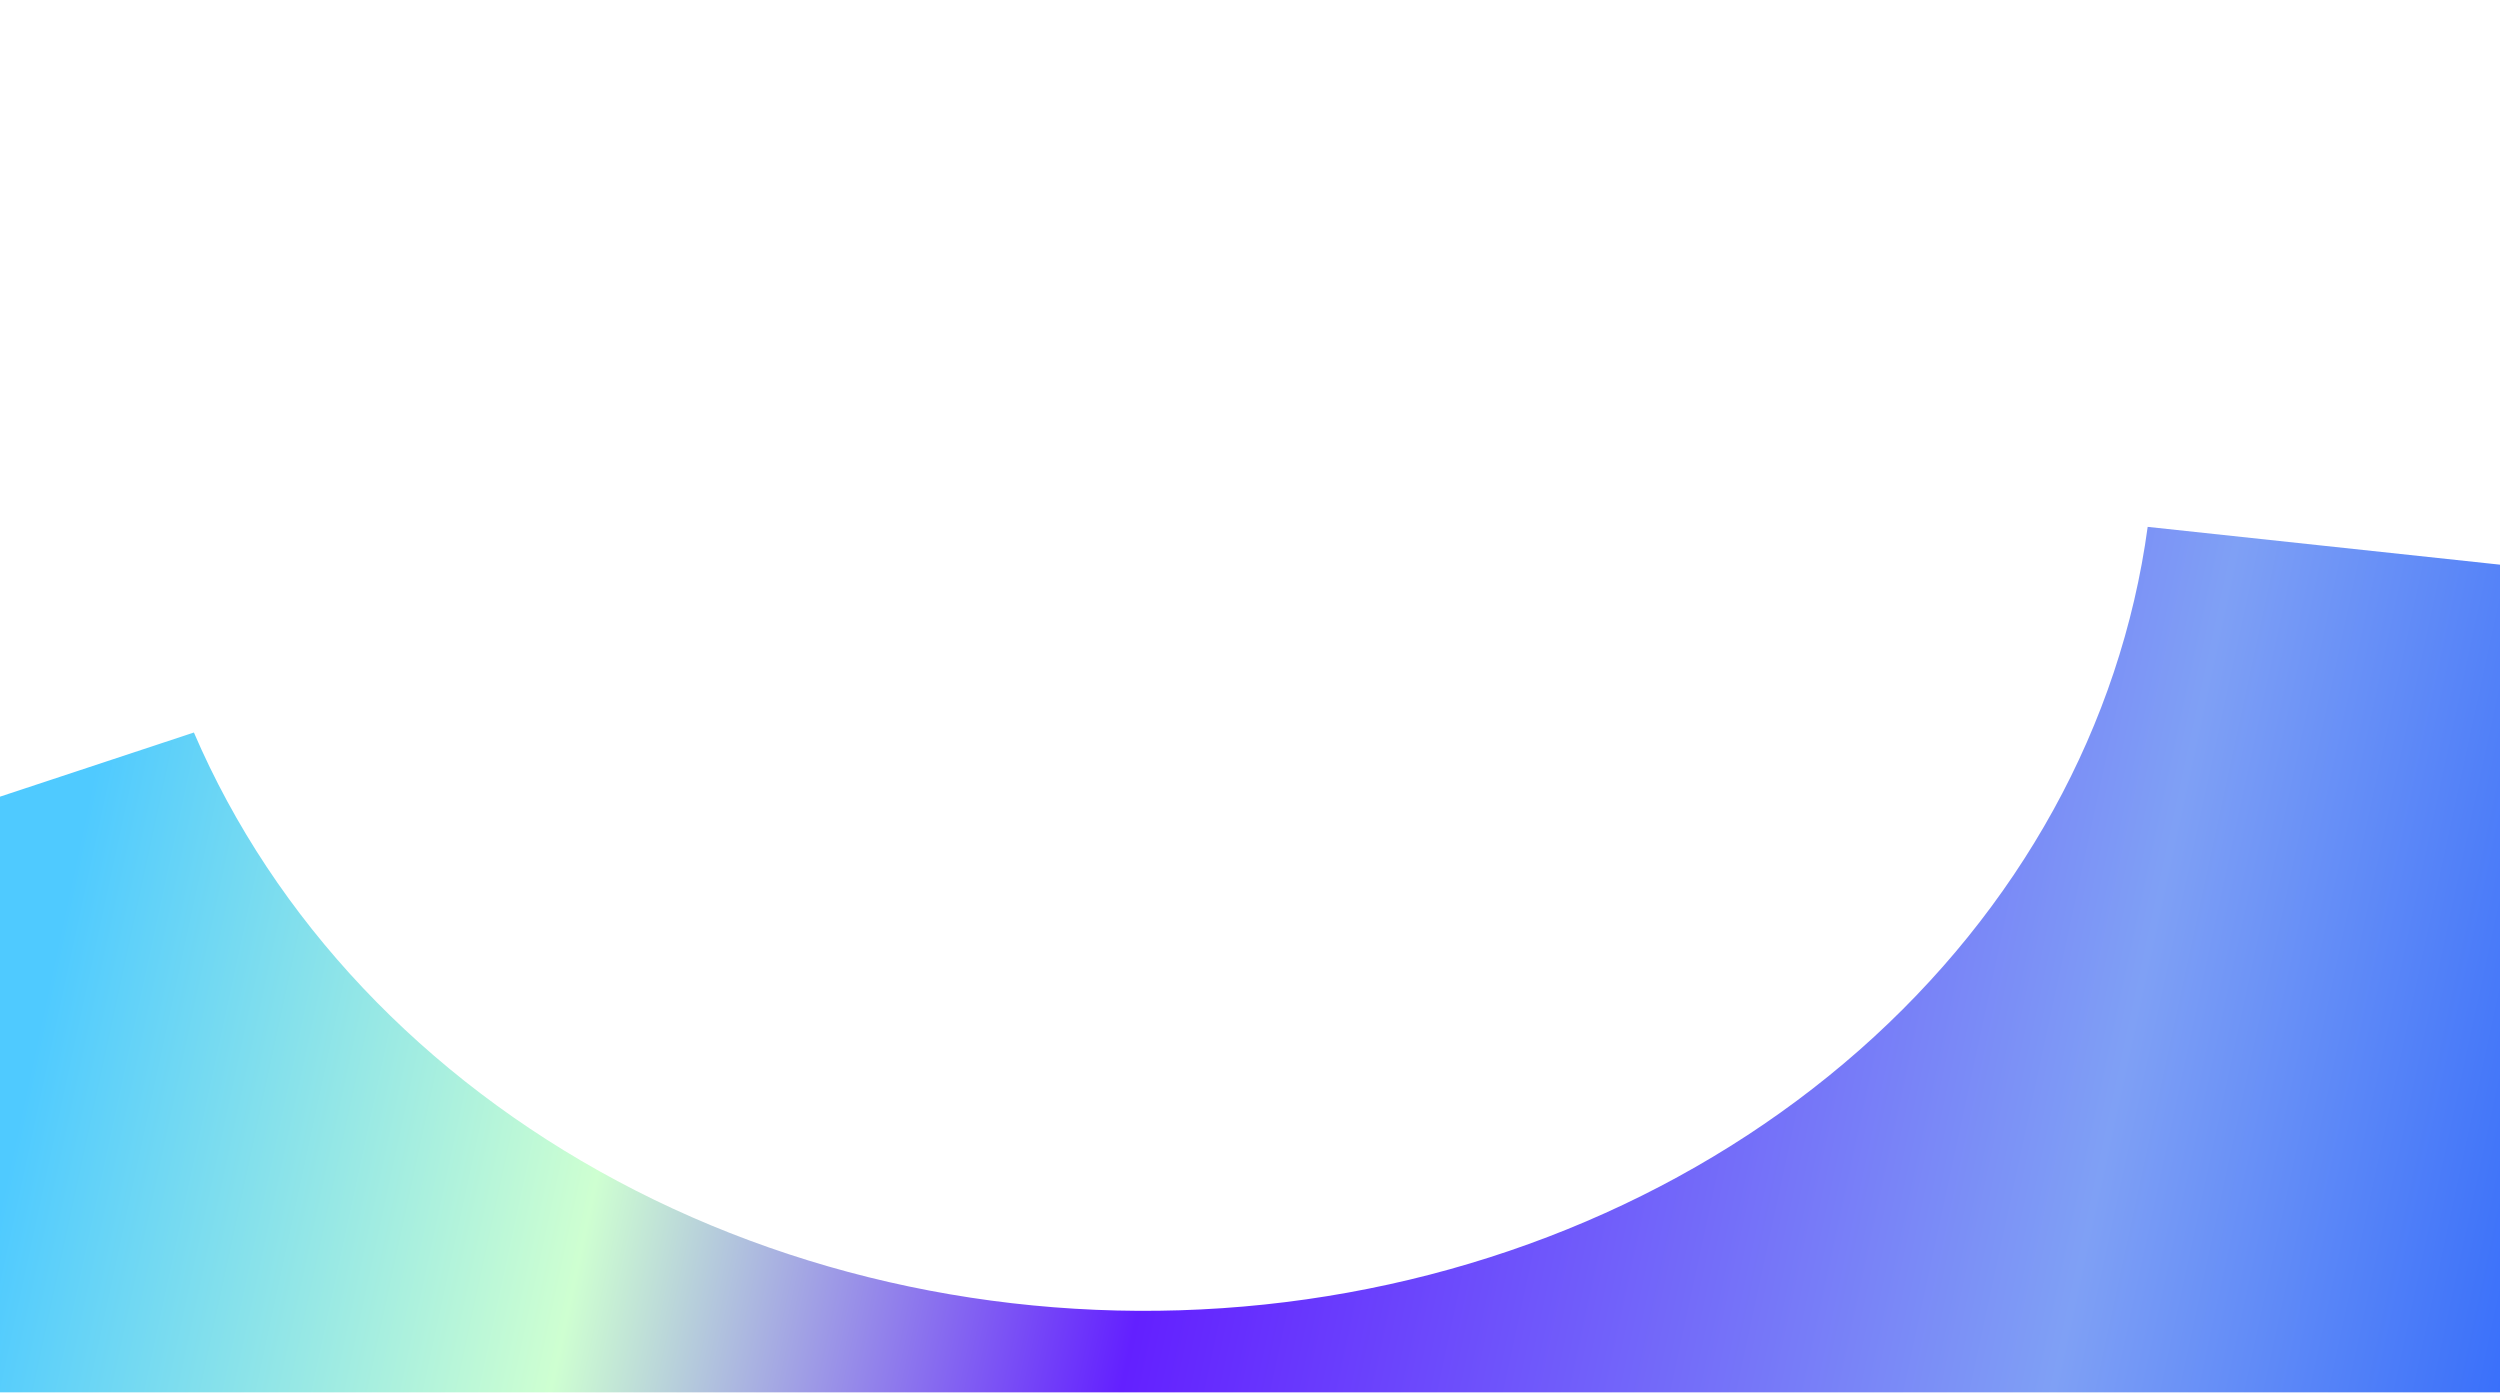 <svg width="1280" height="713" viewBox="0 0 1280 713" fill="none" xmlns="http://www.w3.org/2000/svg">
<g filter="url(#filter0_f_17_1121)">
<path d="M1596.29 323.041C1569.29 522.321 1467.08 707.688 1306.05 849.476C1145.01 991.265 934.446 1081.28 708.059 1105.1C481.672 1128.93 252.55 1085.2 57.363 980.901C-137.824 876.605 -287.79 717.778 -368.533 529.84L99.275 375.043C140.382 470.727 216.733 551.589 316.107 604.688C415.481 657.787 532.132 680.053 647.391 667.922C762.649 655.791 869.851 609.964 951.839 537.777C1033.83 465.589 1085.86 371.215 1099.61 269.758L1596.29 323.041Z" fill="url(#paint0_linear_17_1121)"/>
</g>
<defs>
<filter id="filter0_f_17_1121" x="-638.033" y="0.258" width="2503.83" height="1380.69" filterUnits="userSpaceOnUse" color-interpolation-filters="sRGB">
<feFlood flood-opacity="0" result="BackgroundImageFix"/>
<feBlend mode="normal" in="SourceGraphic" in2="BackgroundImageFix" result="shape"/>
<feGaussianBlur stdDeviation="134.75" result="effect1_foregroundBlur_17_1121"/>
</filter>
<linearGradient id="paint0_linear_17_1121" x1="-224.047" y1="-91.047" x2="1767.37" y2="339.056" gradientUnits="userSpaceOnUse">
<stop offset="0.181" stop-color="#4FCAFF"/>
<stop offset="0.326" stop-color="#CEFFD1"/>
<stop offset="0.466" stop-color="#6320FF"/>
<stop offset="0.695" stop-color="#7FA0F5"/>
<stop offset="0.851" stop-color="#1D5CFC"/>
</linearGradient>
</defs>
</svg>
